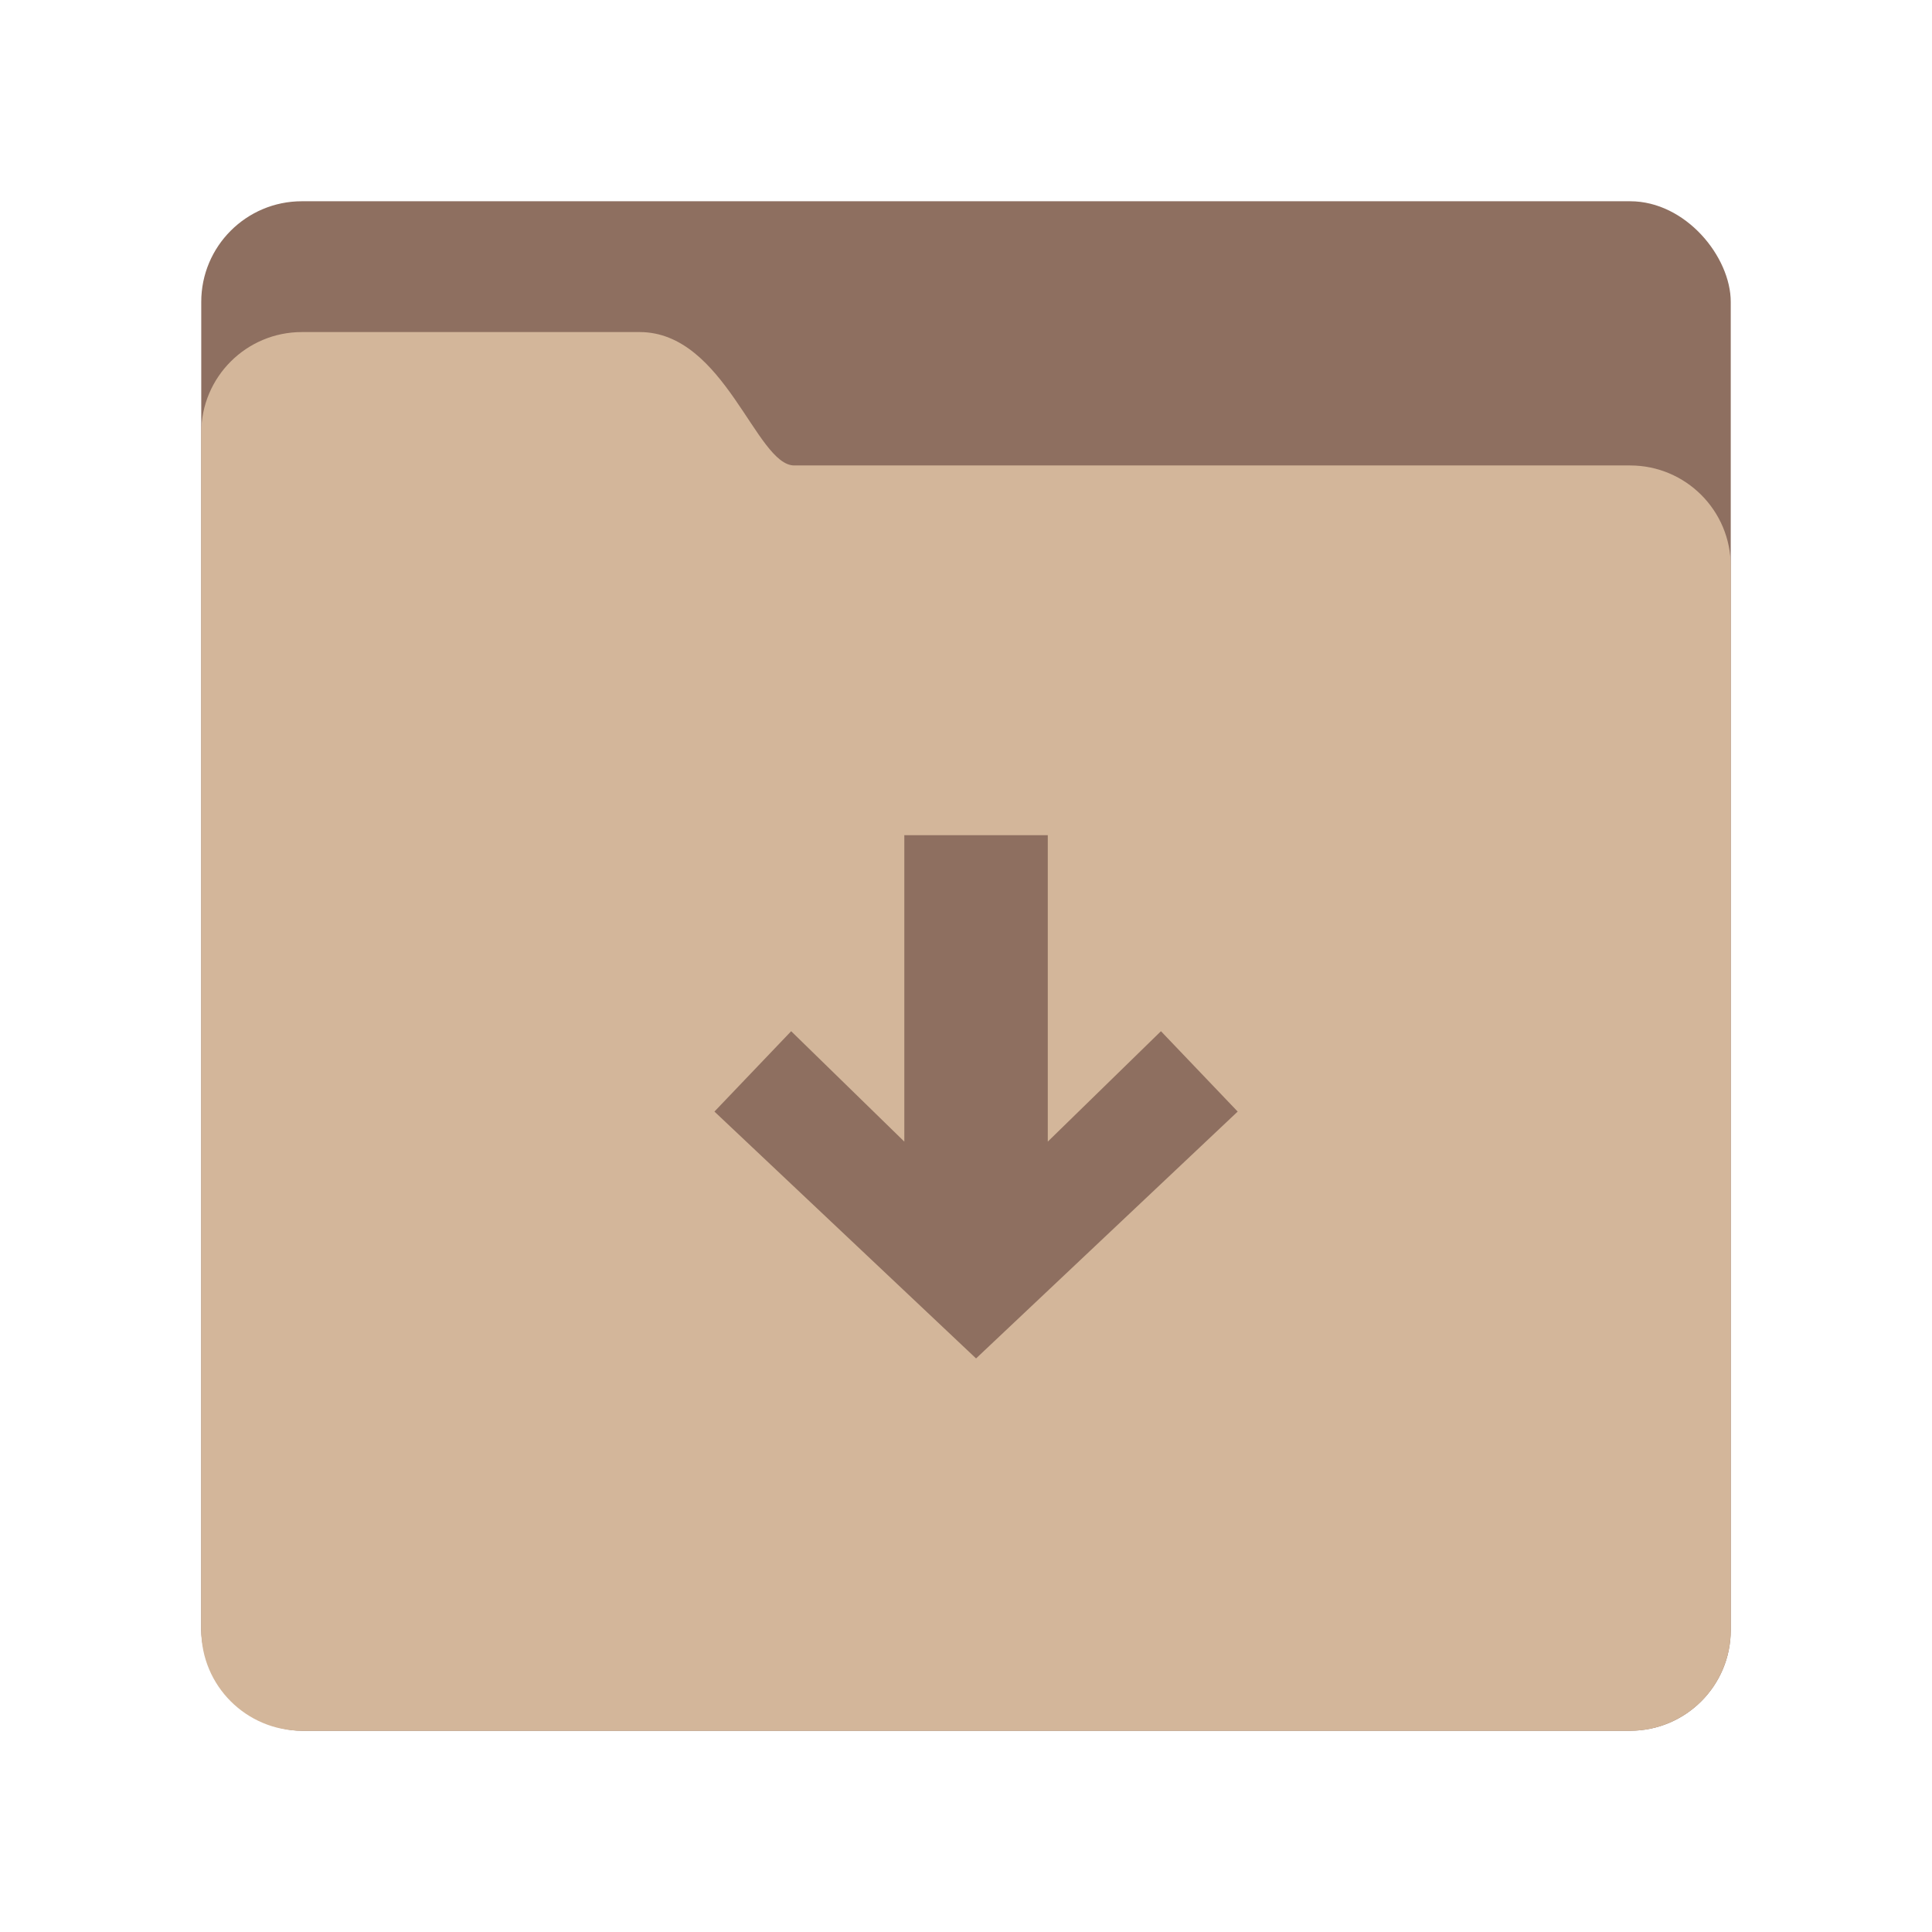 <?xml version="1.0" encoding="UTF-8" standalone="no"?>
<svg
   xmlns:dc="http://purl.org/dc/elements/1.1/"
   xmlns:cc="http://creativecommons.org/ns#"
   xmlns:rdf="http://www.w3.org/1999/02/22-rdf-syntax-ns#"
   xmlns:svg="http://www.w3.org/2000/svg"
   xmlns="http://www.w3.org/2000/svg"
   xmlns:sodipodi="http://sodipodi.sourceforge.net/DTD/sodipodi-0.dtd"
   xmlns:inkscape="http://www.inkscape.org/namespaces/inkscape"
   width="192"
   height="192"
   viewBox="0 0 192 192"
   version="1.1"
   id="svg10"
   sodipodi:docname="software-manager.svg"
   inkscape:version="0.92.4 (f8dce91, 2019-08-02)">
  <defs
     id="defs14" />
  <sodipodi:namedview
     pagecolor="#ffffff"
     bordercolor="#666666"
     borderopacity="1"
     objecttolerance="10"
     gridtolerance="10"
     guidetolerance="10"
     inkscape:pageopacity="0"
     inkscape:pageshadow="2"
     inkscape:window-width="1920"
     inkscape:window-height="1002"
     id="namedview12"
     showgrid="false"
     inkscape:zoom="2.4583333"
     inkscape:cx="111.04894"
     inkscape:cy="102.42951"
     inkscape:window-x="1920"
     inkscape:window-y="0"
     inkscape:window-maximized="1"
     inkscape:current-layer="svg10" />
  <rect
     style="fill:#8e6f60;fill-rule:evenodd;fill-opacity:1"
     id="rect2"
     rx="10"
     y="20"
     x="20"
     height="152"
     width="152" />
  <path
     style="fill:#d3b69a;fill-rule:evenodd;fill-opacity:1"
     inkscape:connector-curvature="0"
     id="path4"
     d="M 20,42.997 C 20,37.476 24.478,33 29.998,33 h 33.568 c 8.459,0 11.574,13.256 15.366,13.256 h 83.064 c 5.524,0 10.003,4.475 10.003,9.998 V 162.002 C 172,167.524 167.523,172 161.997,172 H 30.003 C 24.478,172 20,167.533 20,162.003 Z" />
  <path
     style="fill:#8e6f60;fill-rule:evenodd;fill-opacity:1"
     inkscape:connector-curvature="0"
     id="path6"
     d="m 97,83 v 52 l -26,-24.533 7.625,-7.986 11.245,10.971 V 83 Z m 7.129,0 v 30.451 l 11.245,-10.971 L 123,110.467 97,135 V 83 Z" />
</svg>
